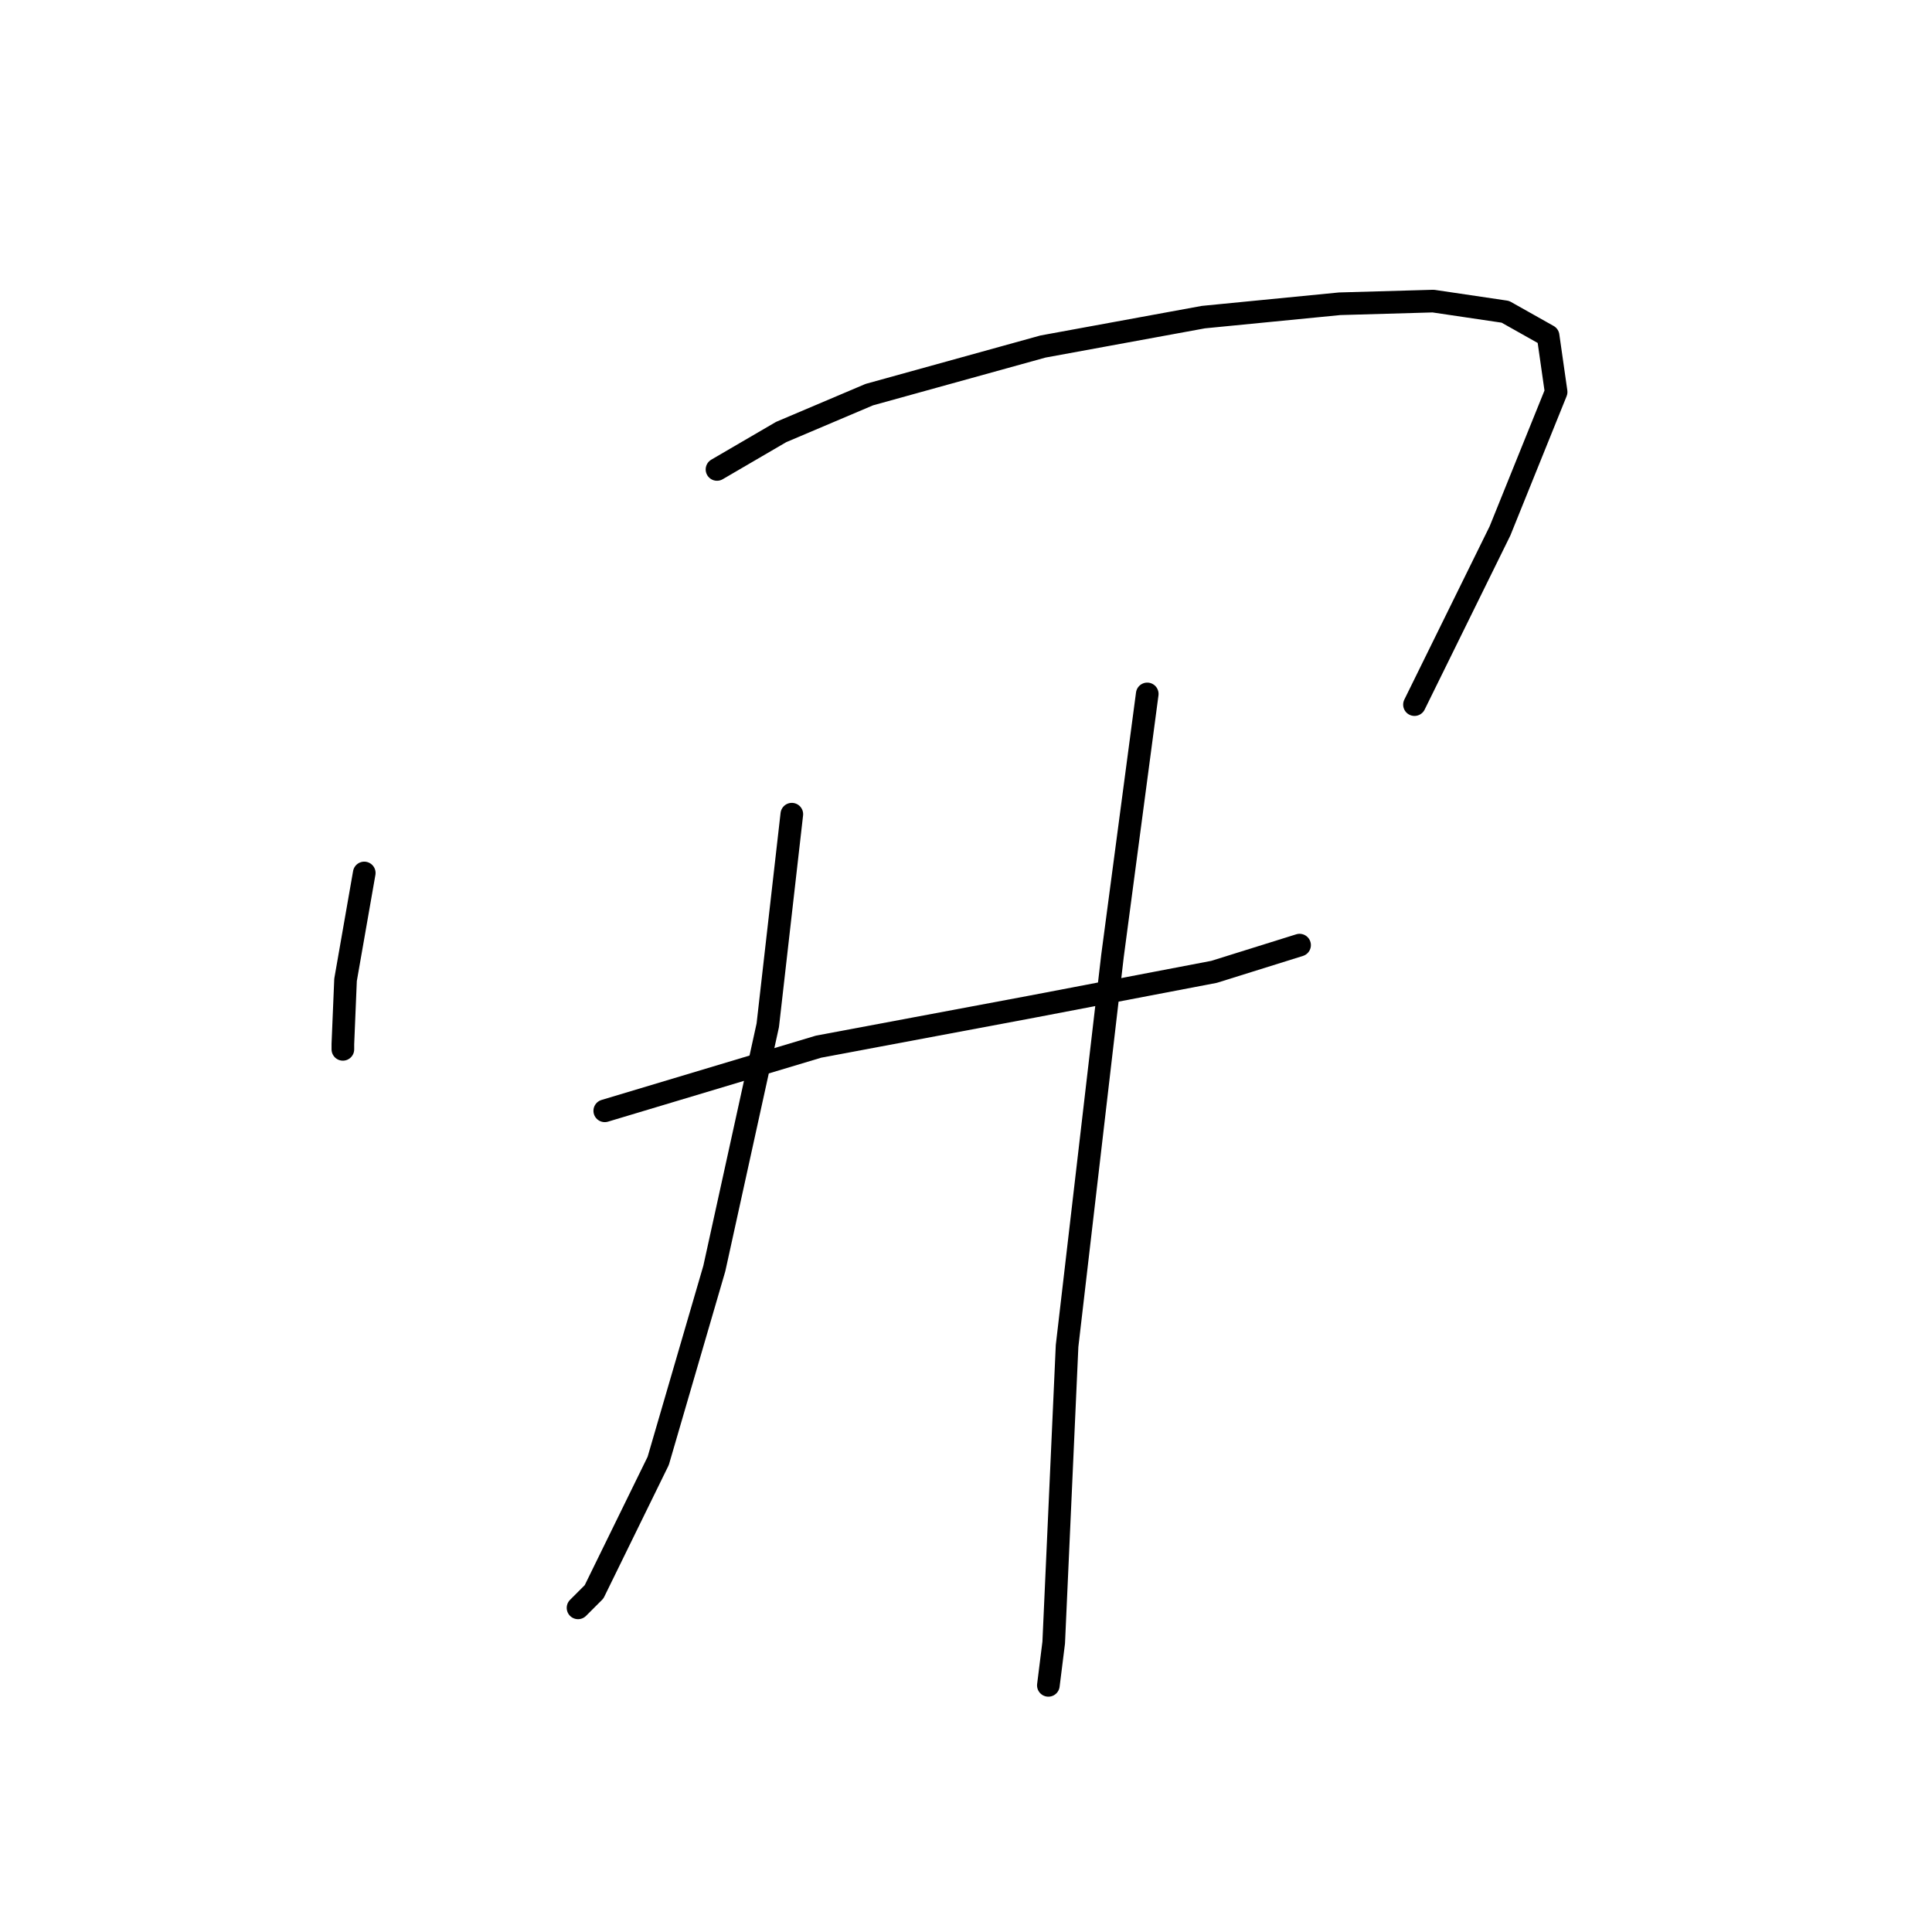 <?xml version="1.0" standalone="no"?>
    <svg width="256" height="256" xmlns="http://www.w3.org/2000/svg" version="1.1">
    <polyline stroke="black" stroke-width="3" stroke-linecap="round" fill="transparent" stroke-linejoin="round" points="48.265 115.673 45.786 129.837 45.432 138.335 45.432 139.044 45.432 139.044 " />
        <polyline stroke="black" stroke-width="3" stroke-linecap="round" fill="transparent" stroke-linejoin="round" points="95.006 62.204 103.504 57.246 115.19 52.289 138.206 45.915 159.452 42.02 177.511 40.25 189.905 39.896 199.465 41.312 205.131 44.499 206.193 51.935 198.757 70.348 187.426 93.365 187.426 93.365 " />
        <polyline stroke="black" stroke-width="3" stroke-linecap="round" fill="transparent" stroke-linejoin="round" points="80.134 147.188 108.462 138.689 136.79 133.378 160.868 128.775 172.2 125.234 172.2 125.234 " />
        <polyline stroke="black" stroke-width="3" stroke-linecap="round" fill="transparent" stroke-linejoin="round" points="104.921 107.883 101.734 135.857 94.652 168.08 87.216 193.575 78.717 210.926 76.593 213.05 76.593 213.05 " />
        <polyline stroke="black" stroke-width="3" stroke-linecap="round" fill="transparent" stroke-linejoin="round" points="152.016 91.948 147.413 126.65 141.393 178.349 139.622 217.654 138.914 223.319 138.914 223.319 " />
        </svg>